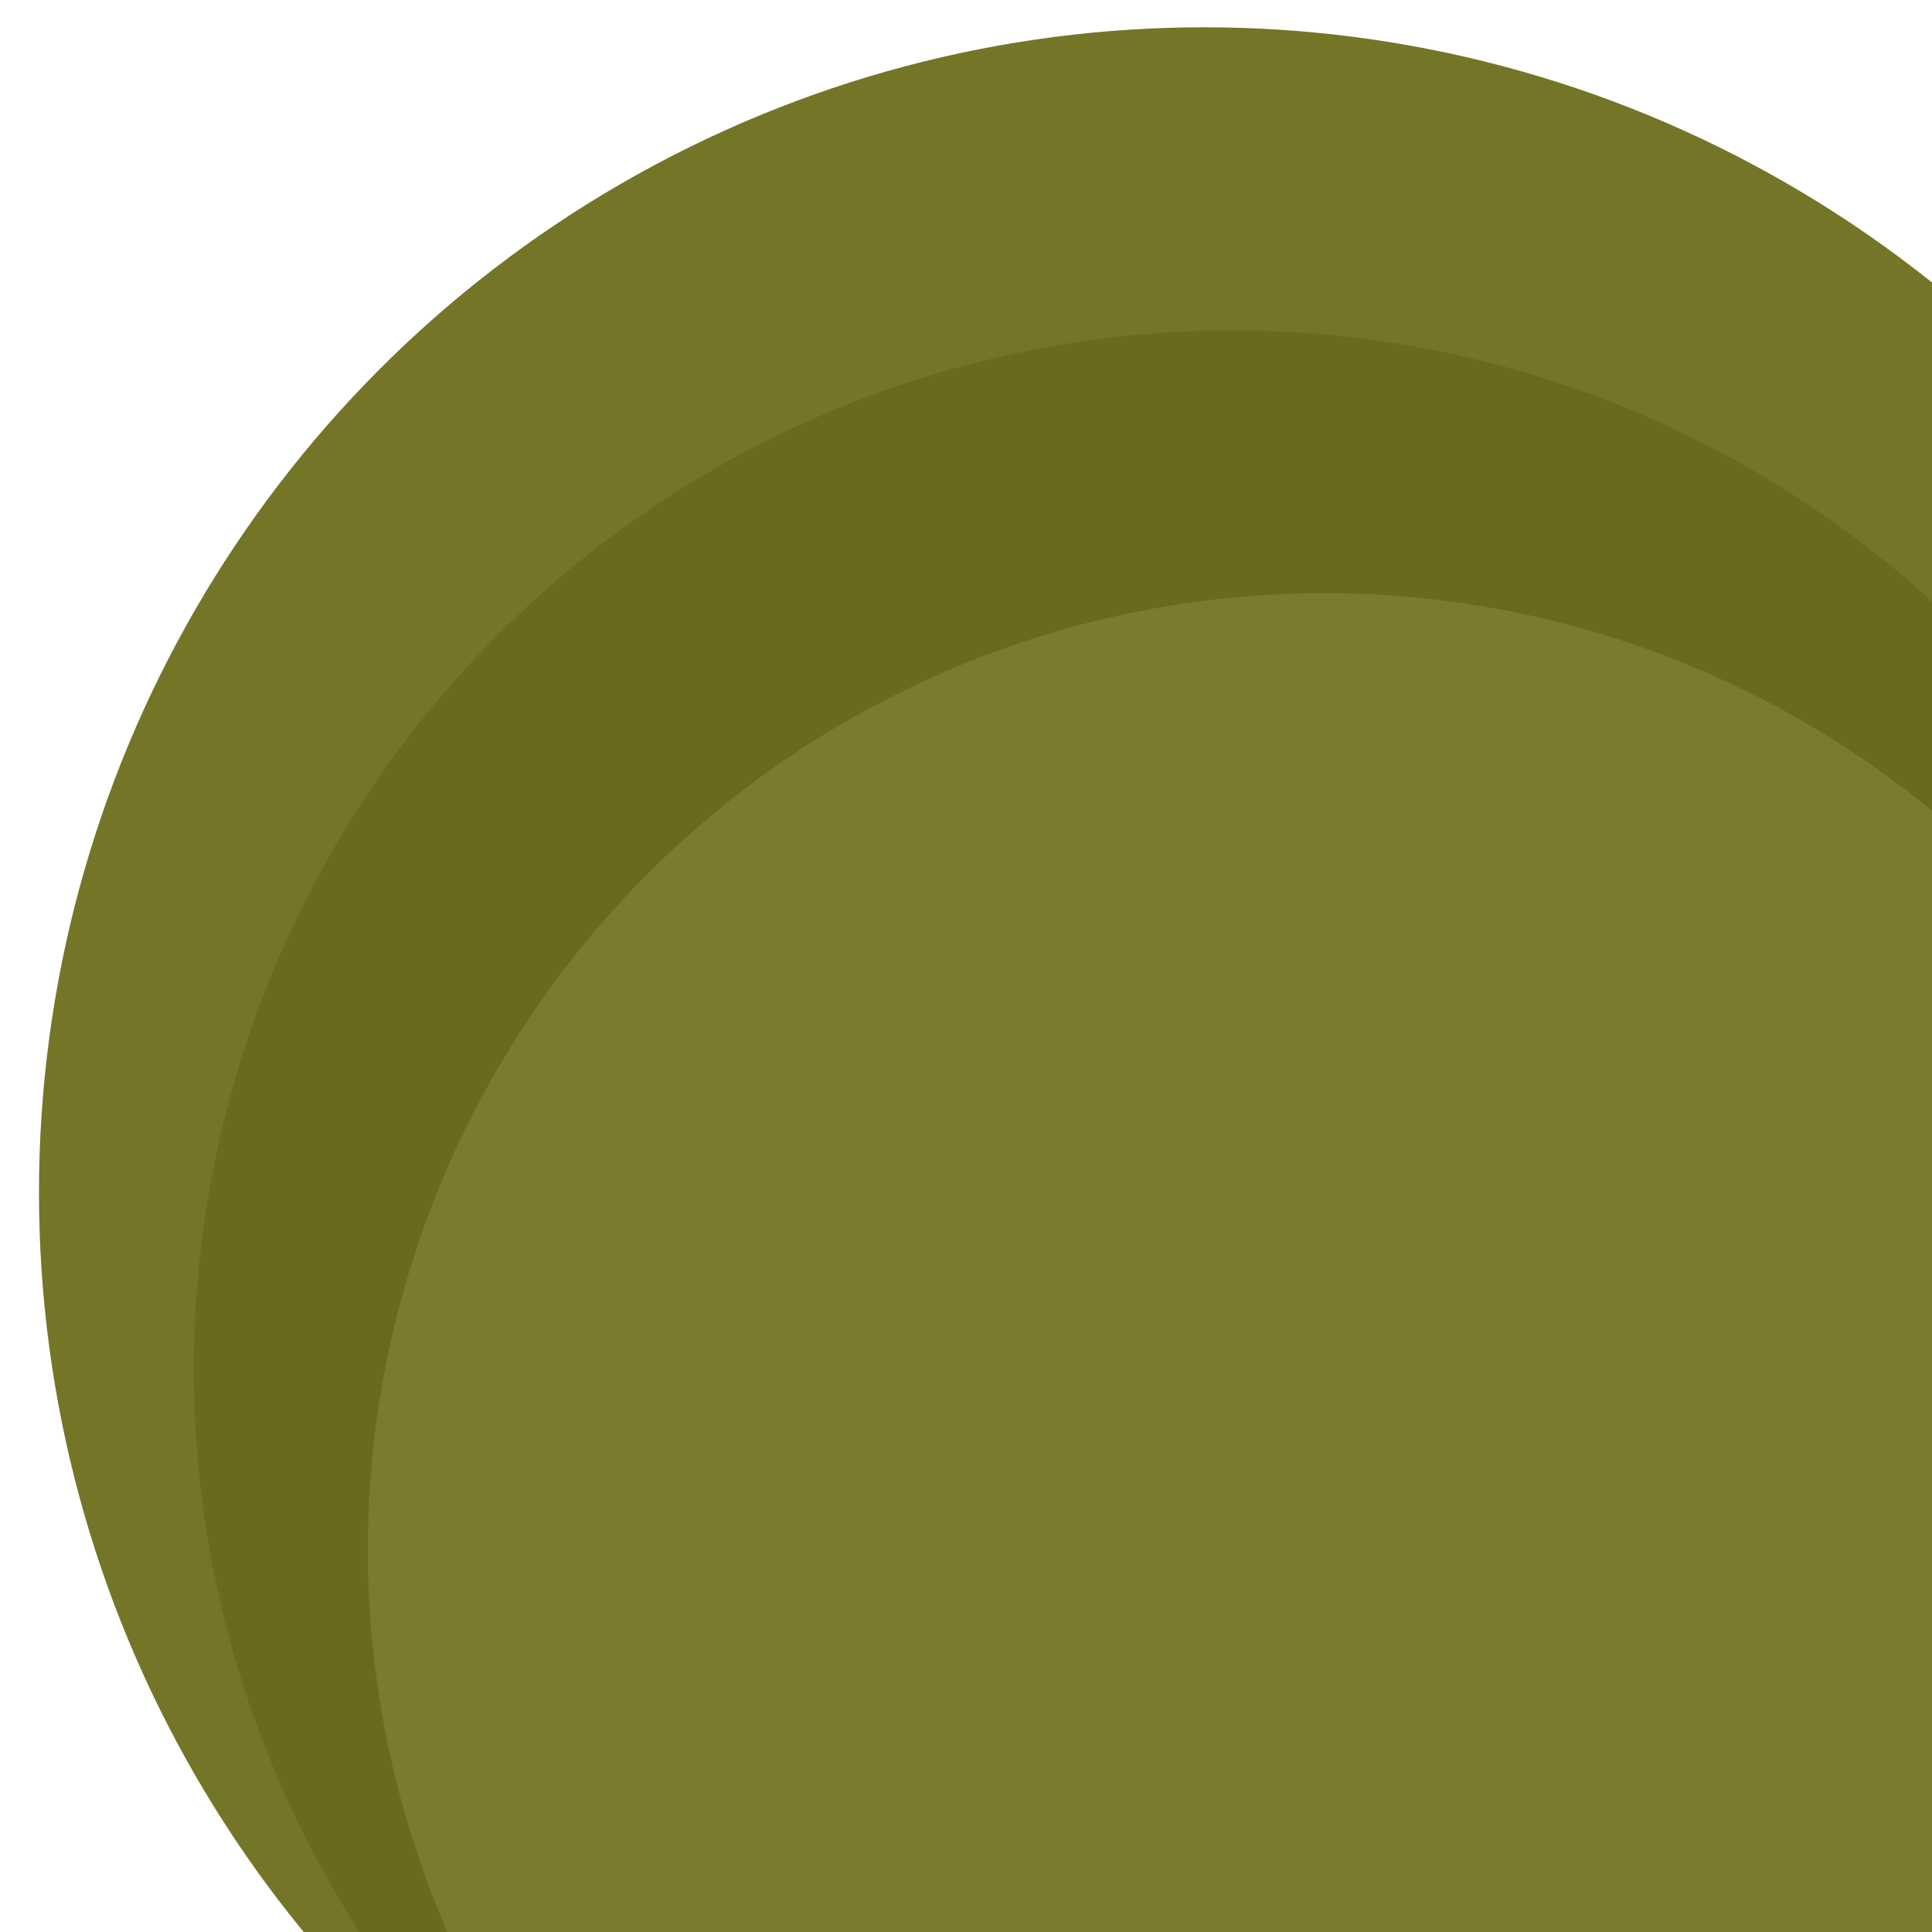 <?xml version="1.0" encoding="UTF-8" standalone="no"?>
<!-- Created with Inkscape (http://www.inkscape.org/) -->

<svg
   width="500"
   height="500"
   viewBox="0 0 132.292 132.292"
   version="1.1"
   id="svg1"
   inkscape:version="1.4 (e7c3feb100, 2024-10-09)"
   sodipodi:docname="hero-circle.svg"
   xmlns:inkscape="http://www.inkscape.org/namespaces/inkscape"
   xmlns:sodipodi="http://sodipodi.sourceforge.net/DTD/sodipodi-0.dtd"
   xmlns="http://www.w3.org/2000/svg"
   xmlns:svg="http://www.w3.org/2000/svg">
  <sodipodi:namedview
     id="namedview1"
     pagecolor="#ffffff"
     bordercolor="#000000"
     borderopacity="0.25"
     inkscape:showpageshadow="2"
     inkscape:pageopacity="0.0"
     inkscape:pagecheckerboard="0"
     inkscape:deskcolor="#d1d1d1"
     inkscape:document-units="mm"
     inkscape:zoom="0.99150695"
     inkscape:cx="280.38129"
     inkscape:cy="297.02263"
     inkscape:window-width="1356"
     inkscape:window-height="991"
     inkscape:window-x="26"
     inkscape:window-y="23"
     inkscape:window-maximized="0"
     inkscape:current-layer="layer1" />
  <defs
     id="defs1" />
  <g
     inkscape:label="Layer 1"
     inkscape:groupmode="layer"
     id="layer1">
    <circle
       style="fill:#757528;fill-rule:evenodd;stroke-width:0.443;fill-opacity:1"
       id="path1"
       cx="82.457"
       cy="81.656"
       r="79.788" />
    <circle
       style="fill:#6a6a1e;fill-opacity:1;fill-rule:evenodd;stroke-width:0.395"
       id="path1-5"
       cx="84.388"
       cy="93.743"
       r="71.115" />
    <circle
       style="fill:#7b7b2d;fill-opacity:1;fill-rule:evenodd;stroke-width:0.364"
       id="path1-5-2"
       cx="90.699"
       cy="106.127"
       r="65.512" />
  </g>
</svg>
